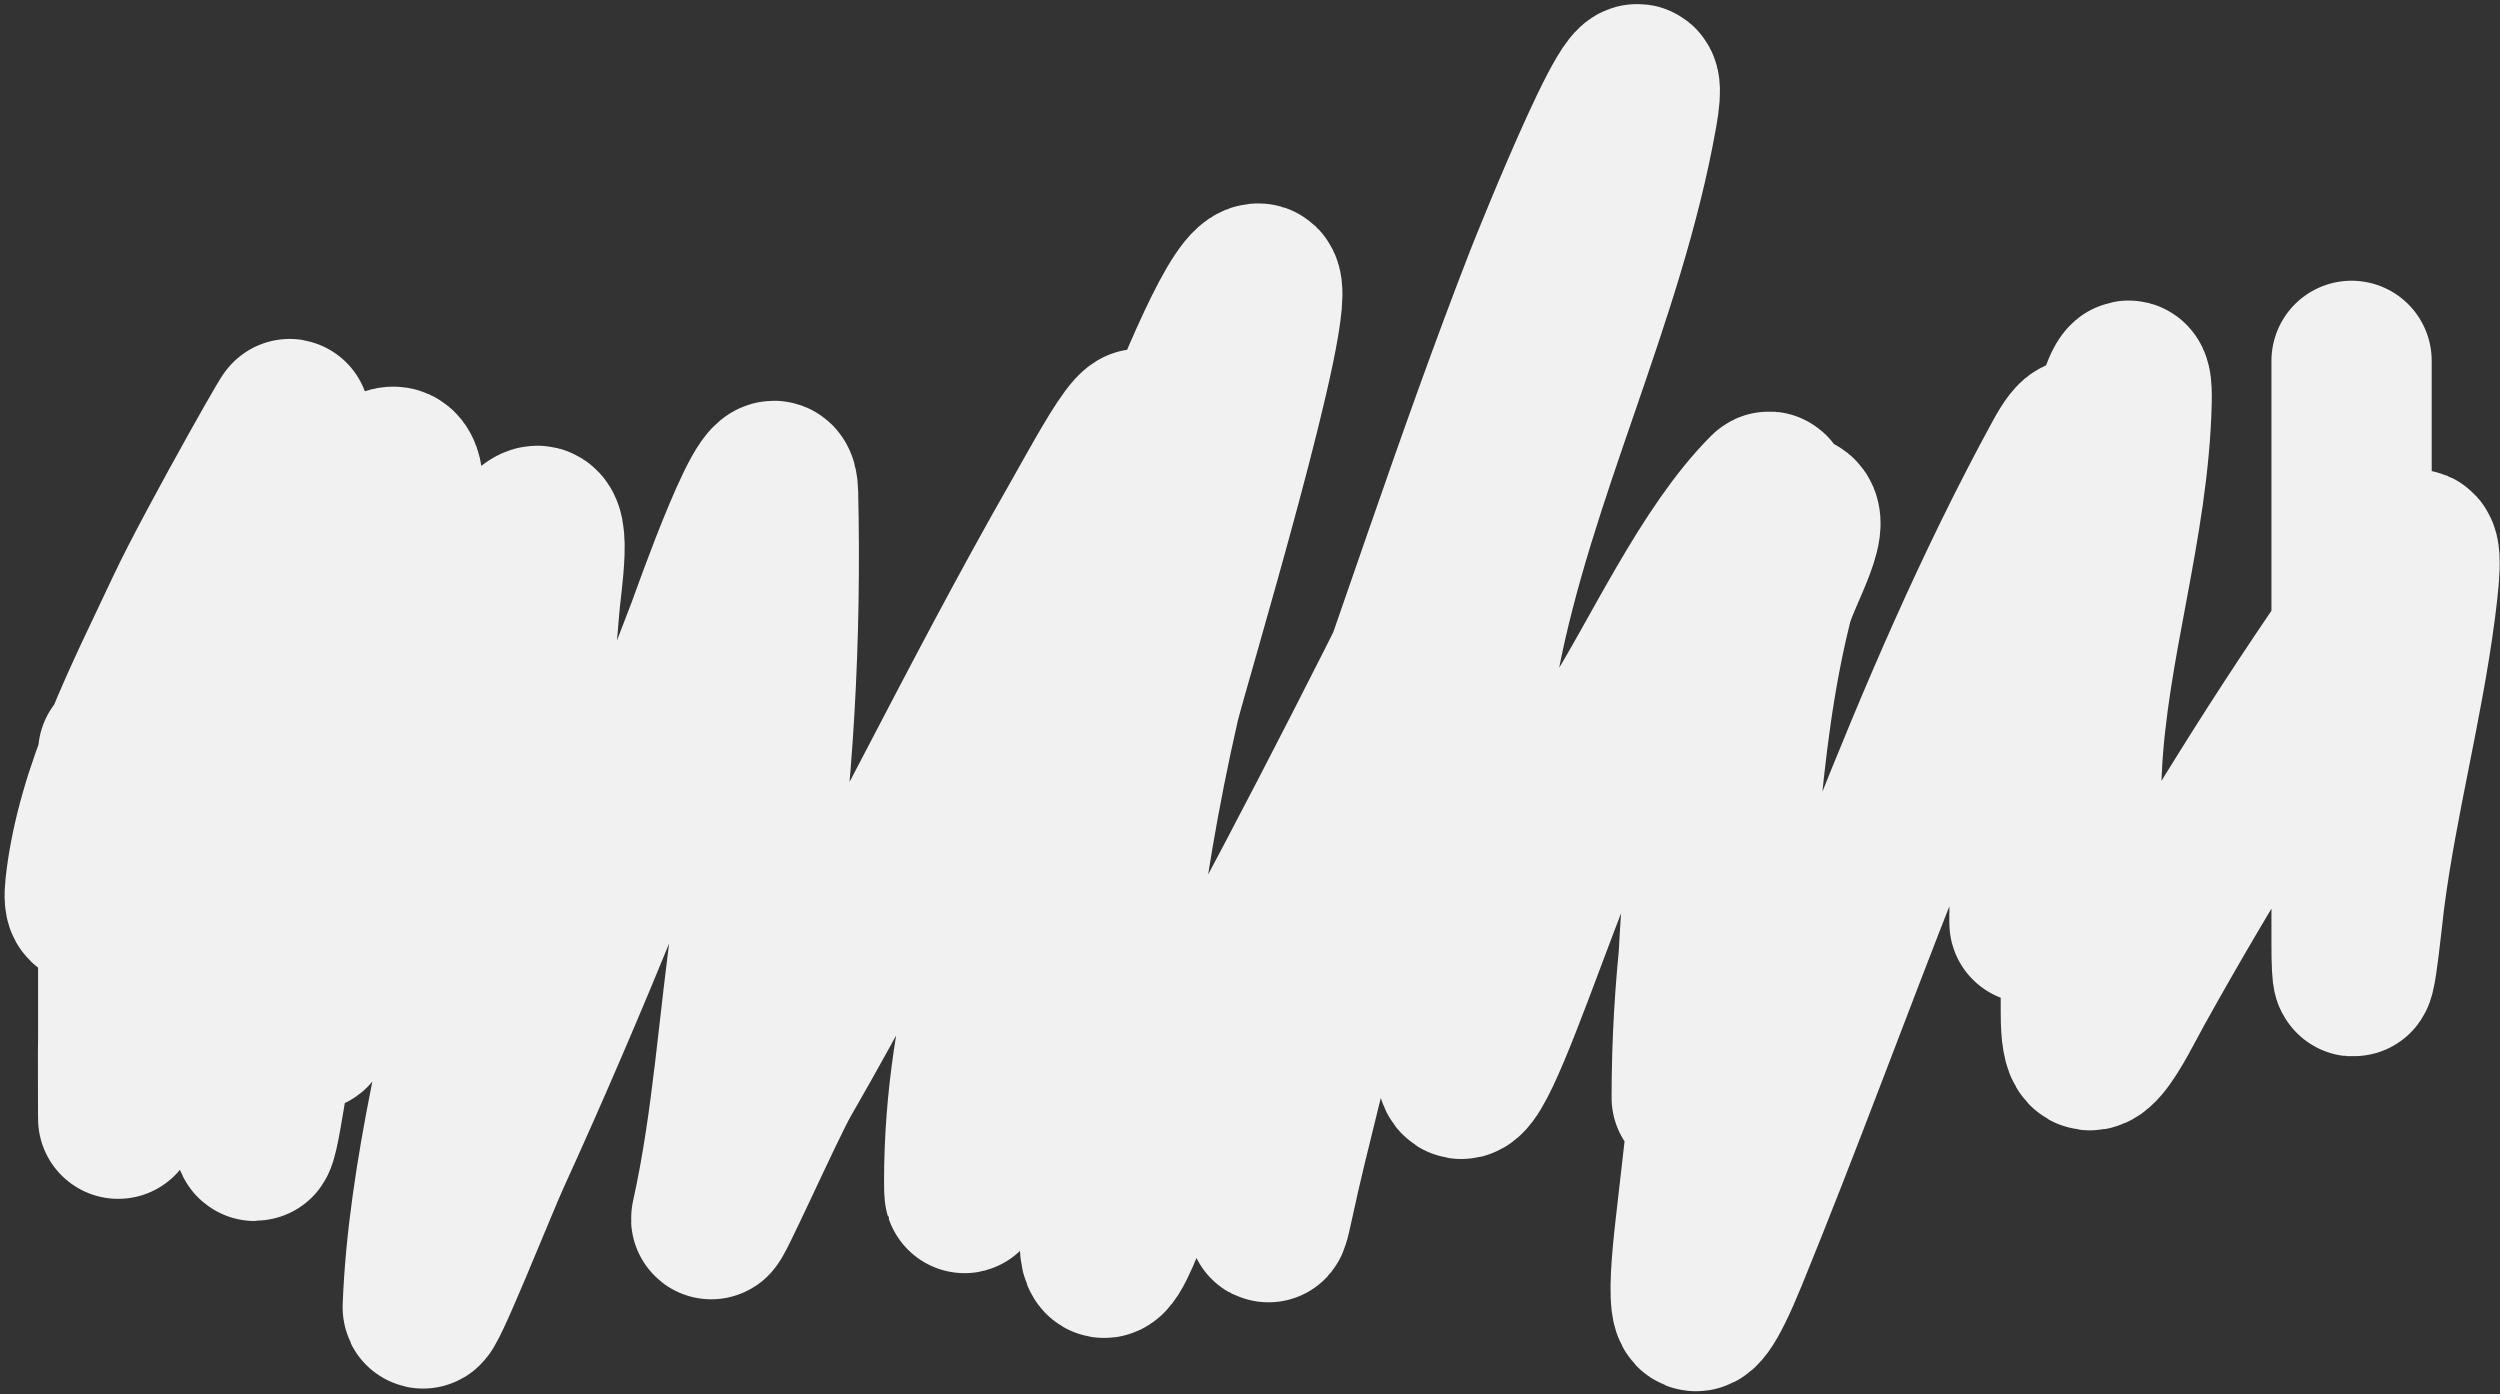 <svg width="468" height="261" viewBox="0 0 468 261" fill="none" xmlns="http://www.w3.org/2000/svg">
<rect x="0" y="0" width="468" height="261" fill="#333333" stroke="none"/>
<path d="M22.129 140.915C22.129 163.673 22.129 186.43 22.129 209.188C22.129 211.589 22.059 195.146 22.129 193.703C23.087 174.166 30.18 155.561 35.854 137.044C41.566 118.406 43.985 97.951 53.099 80.736C59.043 69.508 40.185 102.662 34.799 114.169C27.235 130.327 17.975 147.86 15.971 165.901C15.087 173.854 19.726 165.778 21.425 163.262C30.077 150.458 38.896 137.759 47.468 124.902C50.533 120.305 76.547 70.657 75.446 93.229C73.786 127.251 60.838 162.596 51.339 195.111C50.395 198.344 47.197 223.553 47.468 209.188C47.878 187.475 54.886 168.658 62.601 148.657C66.764 137.864 71.19 126.97 66.472 145.842C63.214 158.872 56.97 173.133 56.97 186.665C56.97 219.194 73.083 117.767 99.553 98.86C103.628 95.949 101.33 108.823 100.96 113.817C99.583 132.41 95.467 150.619 91.986 168.893C87.349 193.237 80.062 219.878 79.141 244.732C79.037 247.537 89.48 221.327 91.81 216.227C106.517 184.037 119.637 151.088 132.282 118.04C132.987 116.195 145.391 80.759 145.655 92.349C146.272 119.495 144.804 146.071 140.904 172.94C138.226 191.387 137.173 209.964 133.161 228.016C132.553 230.755 143.334 206.566 146.183 201.622C165.82 167.544 182.632 131.941 202.139 97.804C207.203 88.94 218.769 66.922 211.465 91.645C201.796 124.369 188.875 154.758 183.663 188.776C182.02 199.495 180.495 231.997 180.495 221.153C180.495 190.843 189.953 163.674 200.907 135.636C202.403 131.805 229.265 51.258 235.747 53.11C240.022 54.331 218.423 125.772 217.095 131.589C209.609 164.386 205.834 197.749 205.834 231.359C205.834 246.251 214.622 216.137 216.743 212.355C234.577 180.565 251.144 148.833 267.42 116.28C275.937 99.247 263.791 132.375 262.845 135.108C253.83 161.152 247.394 187.746 240.85 214.467C237.09 229.823 236.858 236.484 237.683 215.875C238.526 194.789 244.924 175.947 252.112 156.223C264.709 121.654 275.904 86.521 289.24 52.23C289.86 50.635 310.406 -0.846 306.484 21.261C300.355 55.804 283.573 88.354 276.922 123.319C272.282 147.715 271.758 172.458 272.347 197.223C272.885 219.801 290.362 155.602 302.437 136.516C310.851 123.217 319.84 103.276 330.943 92.173C333.974 89.142 324.413 139.327 323.2 145.314C319.097 165.577 316.69 184.884 316.69 205.493C316.69 205.711 318.39 165.208 319.857 154.288C320.626 148.565 327.285 97.183 334.99 96.22C340.56 95.524 333.184 107.315 331.823 112.761C328.378 126.538 326.781 140.18 325.488 154.288C323.185 179.412 320.258 204.537 317.394 229.6C315.866 242.963 315.385 254.59 323.376 235.054C343.652 185.491 360.492 133.137 386.195 86.015C397.696 64.929 380.417 133.791 380.036 157.807C379.971 161.906 379.801 183.047 380.036 166.605C380.415 140.052 386.123 114.117 392.705 88.478C393.403 85.761 399.334 62.18 399.04 75.105C398.514 98.268 390.818 120.732 389.714 143.906C388.987 159.168 389.538 174.552 389.538 189.832C389.538 205.025 396.093 190.808 399.568 184.553C412.631 161.04 427.743 136.702 443.206 114.696C451.332 103.133 454.557 95.597 452.181 113.817C449.805 132.027 445.06 149.752 442.679 168.013C442.012 173.125 440.215 192.675 440.215 176.459C440.215 142.44 440.215 40.382 440.215 74.401" stroke="#F1F1F1" stroke-width="30" stroke-linecap="round"/>
</svg>

